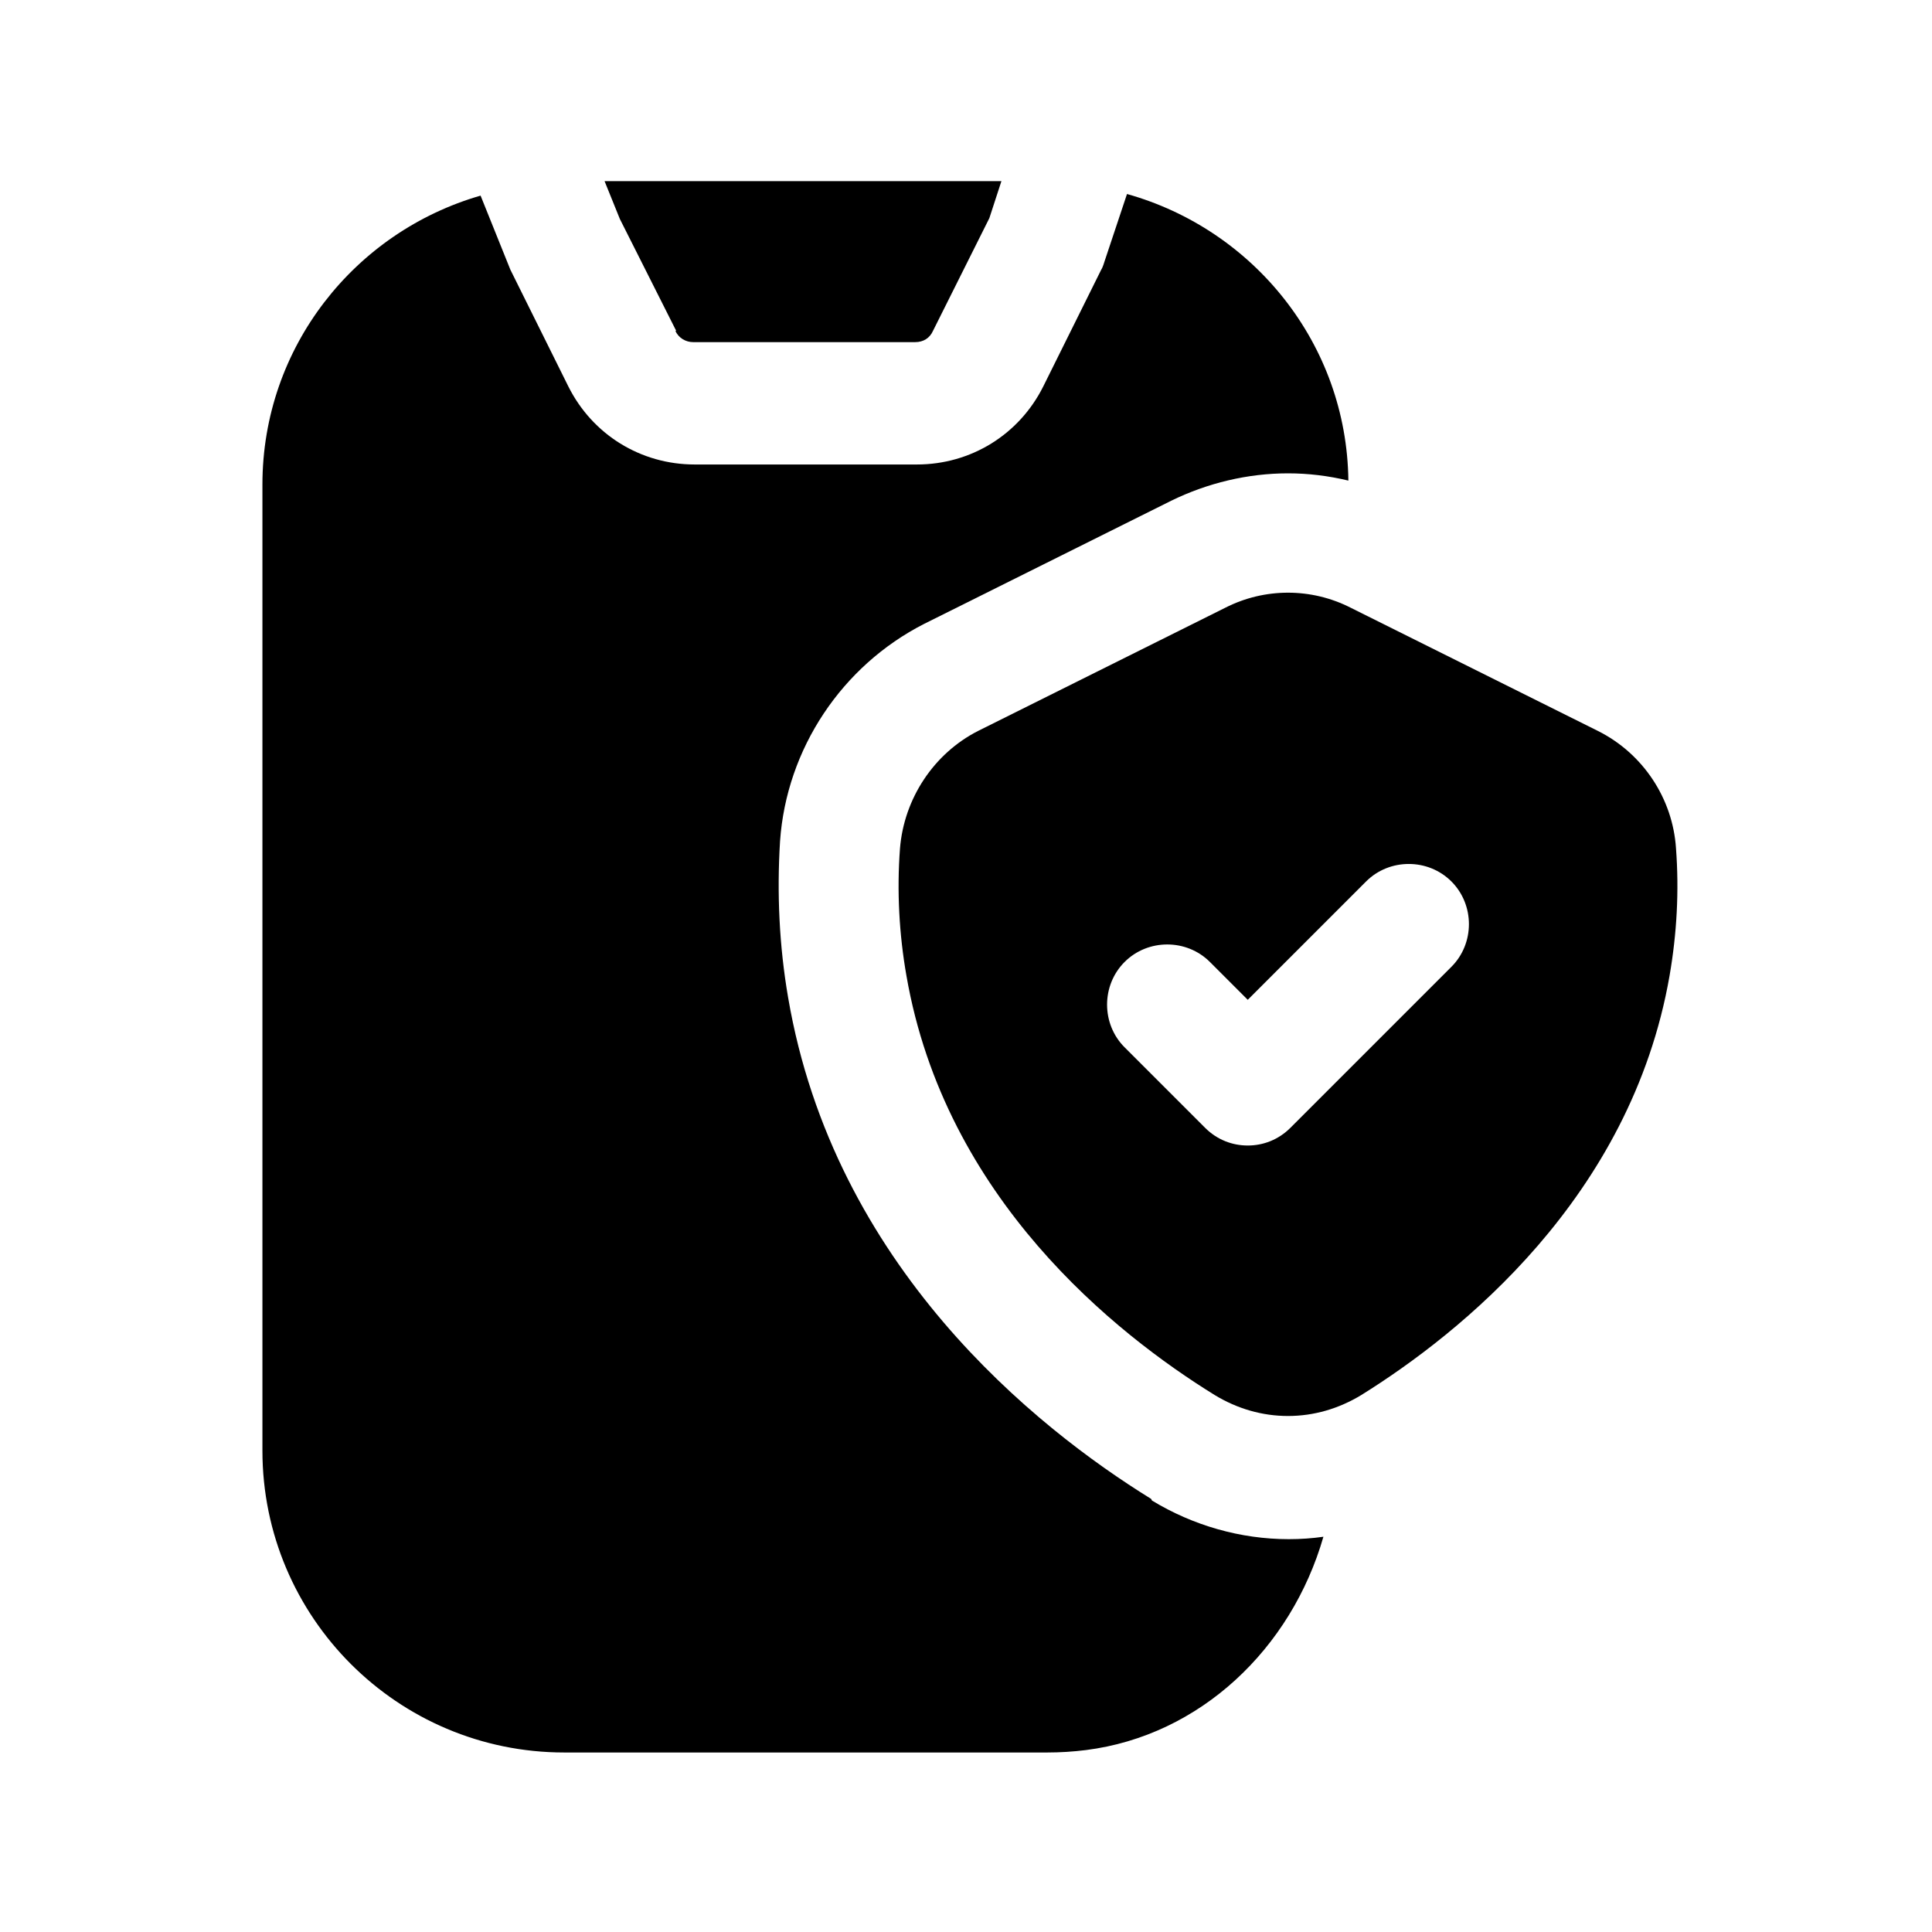 <?xml version="1.0" encoding="UTF-8"?><svg xmlns="http://www.w3.org/2000/svg" viewBox="0 0 24 24"><g id="a"/><g id="b"/><g id="c"/><g id="d"/><g id="e"/><g id="f"/><g id="g"/><g id="h"/><g id="i"/><g id="j"/><g id="k"/><g id="l"/><g id="m"/><g id="n"/><g id="o"/><g id="p"><g><path d="M8.39,4.11c.04,.09,.13,.14,.22,.14h2.76c.1,0,.18-.05,.22-.14l.7-1.4,.15-.46H7.51l.19,.47,.7,1.39Z"/><path d="M14.3,18.62c-1.44-.89-3.94-2.89-4.51-6.23-.11-.64-.14-1.29-.1-1.94,.08-1.15,.77-2.18,1.79-2.7l3.07-1.53c.45-.22,.95-.34,1.45-.34,.25,0,.5,.03,.75,.09-.02-1.7-1.18-3.12-2.75-3.56l-.28,.84s-.02,.07-.04,.1l-.72,1.45c-.3,.6-.9,.97-1.57,.97h-2.76c-.67,0-1.27-.37-1.57-.97l-.72-1.45-.37-.92c-1.56,.45-2.71,1.88-2.71,3.59v12c0,2.07,1.68,3.75,3.75,3.75h6c.16,0,.32-.01,.48-.03,1.42-.18,2.55-1.26,2.95-2.65-.14,.02-.28,.03-.43,.03-.6,0-1.19-.17-1.7-.48Z"/><path d="M20.82,10.54c-.04-.62-.41-1.18-.97-1.46l-3.07-1.53c-.49-.25-1.07-.25-1.56,0h0l-3.07,1.53c-.55,.28-.92,.84-.97,1.46-.04,.53-.01,1.07,.08,1.58,.48,2.77,2.6,4.45,3.83,5.21,.28,.17,.59,.26,.91,.26s.63-.09,.91-.26c1.22-.76,3.35-2.45,3.83-5.21,.09-.52,.12-1.05,.08-1.58Zm-2.79,1.47l-2,2c-.15,.15-.34,.22-.53,.22s-.38-.07-.53-.22l-1-1c-.29-.29-.29-.77,0-1.06s.77-.29,1.06,0l.47,.47,1.47-1.47c.29-.29,.77-.29,1.06,0s.29,.77,0,1.06Z"/></g></g><g id="q"/><g id="r"/><g id="s"/><g id="t"/><g id="u"/></svg>